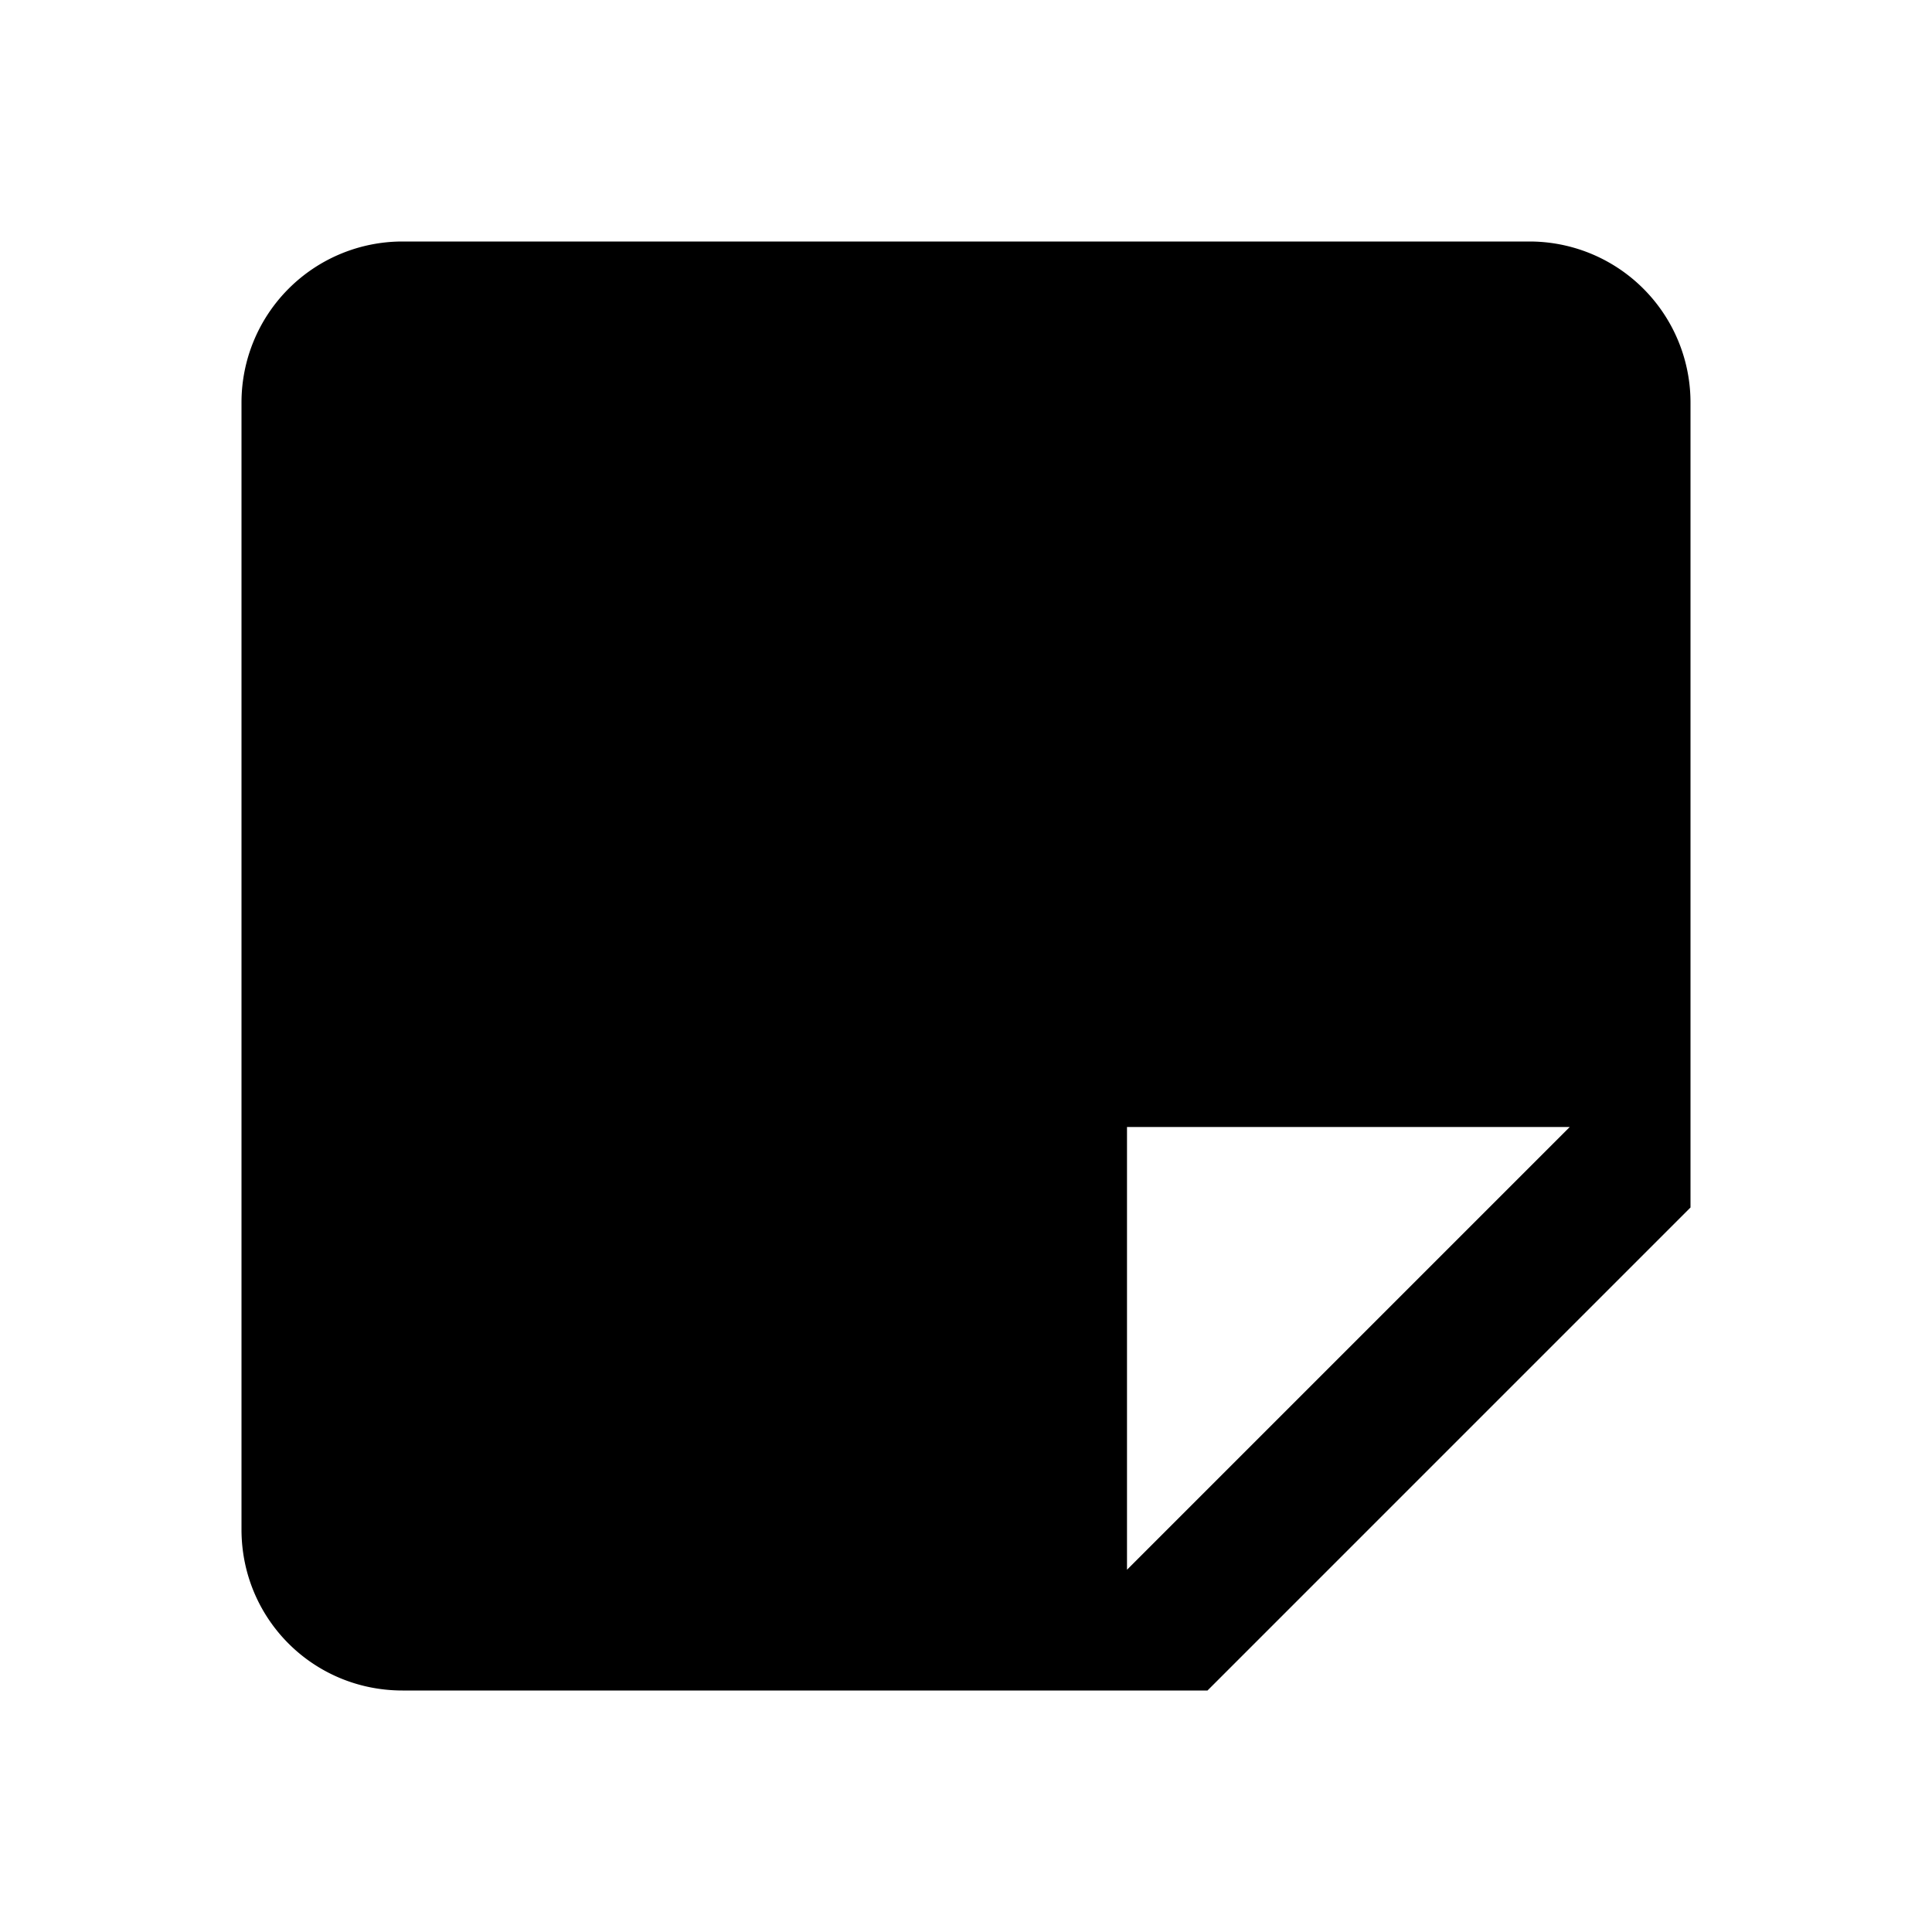 <?xml version="1.0" encoding="UTF-8"?><!DOCTYPE svg PUBLIC "-//W3C//DTD SVG 1.1//EN" "http://www.w3.org/Graphics/SVG/1.1/DTD/svg11.dtd"><svg xmlns="http://www.w3.org/2000/svg" xmlns:xlink="http://www.w3.org/1999/xlink" version="1.1" width="24" height="24" viewBox="0 0 24 24"><path d="m14 14v5.5l5.5-5.5m-14.5 7c-1.11 0-2-0.89-2-2v-14a2 2 0 0 1 2 -2h14a2 2 0 0 1 2 2v10l-6 6h-10z"/></svg>
